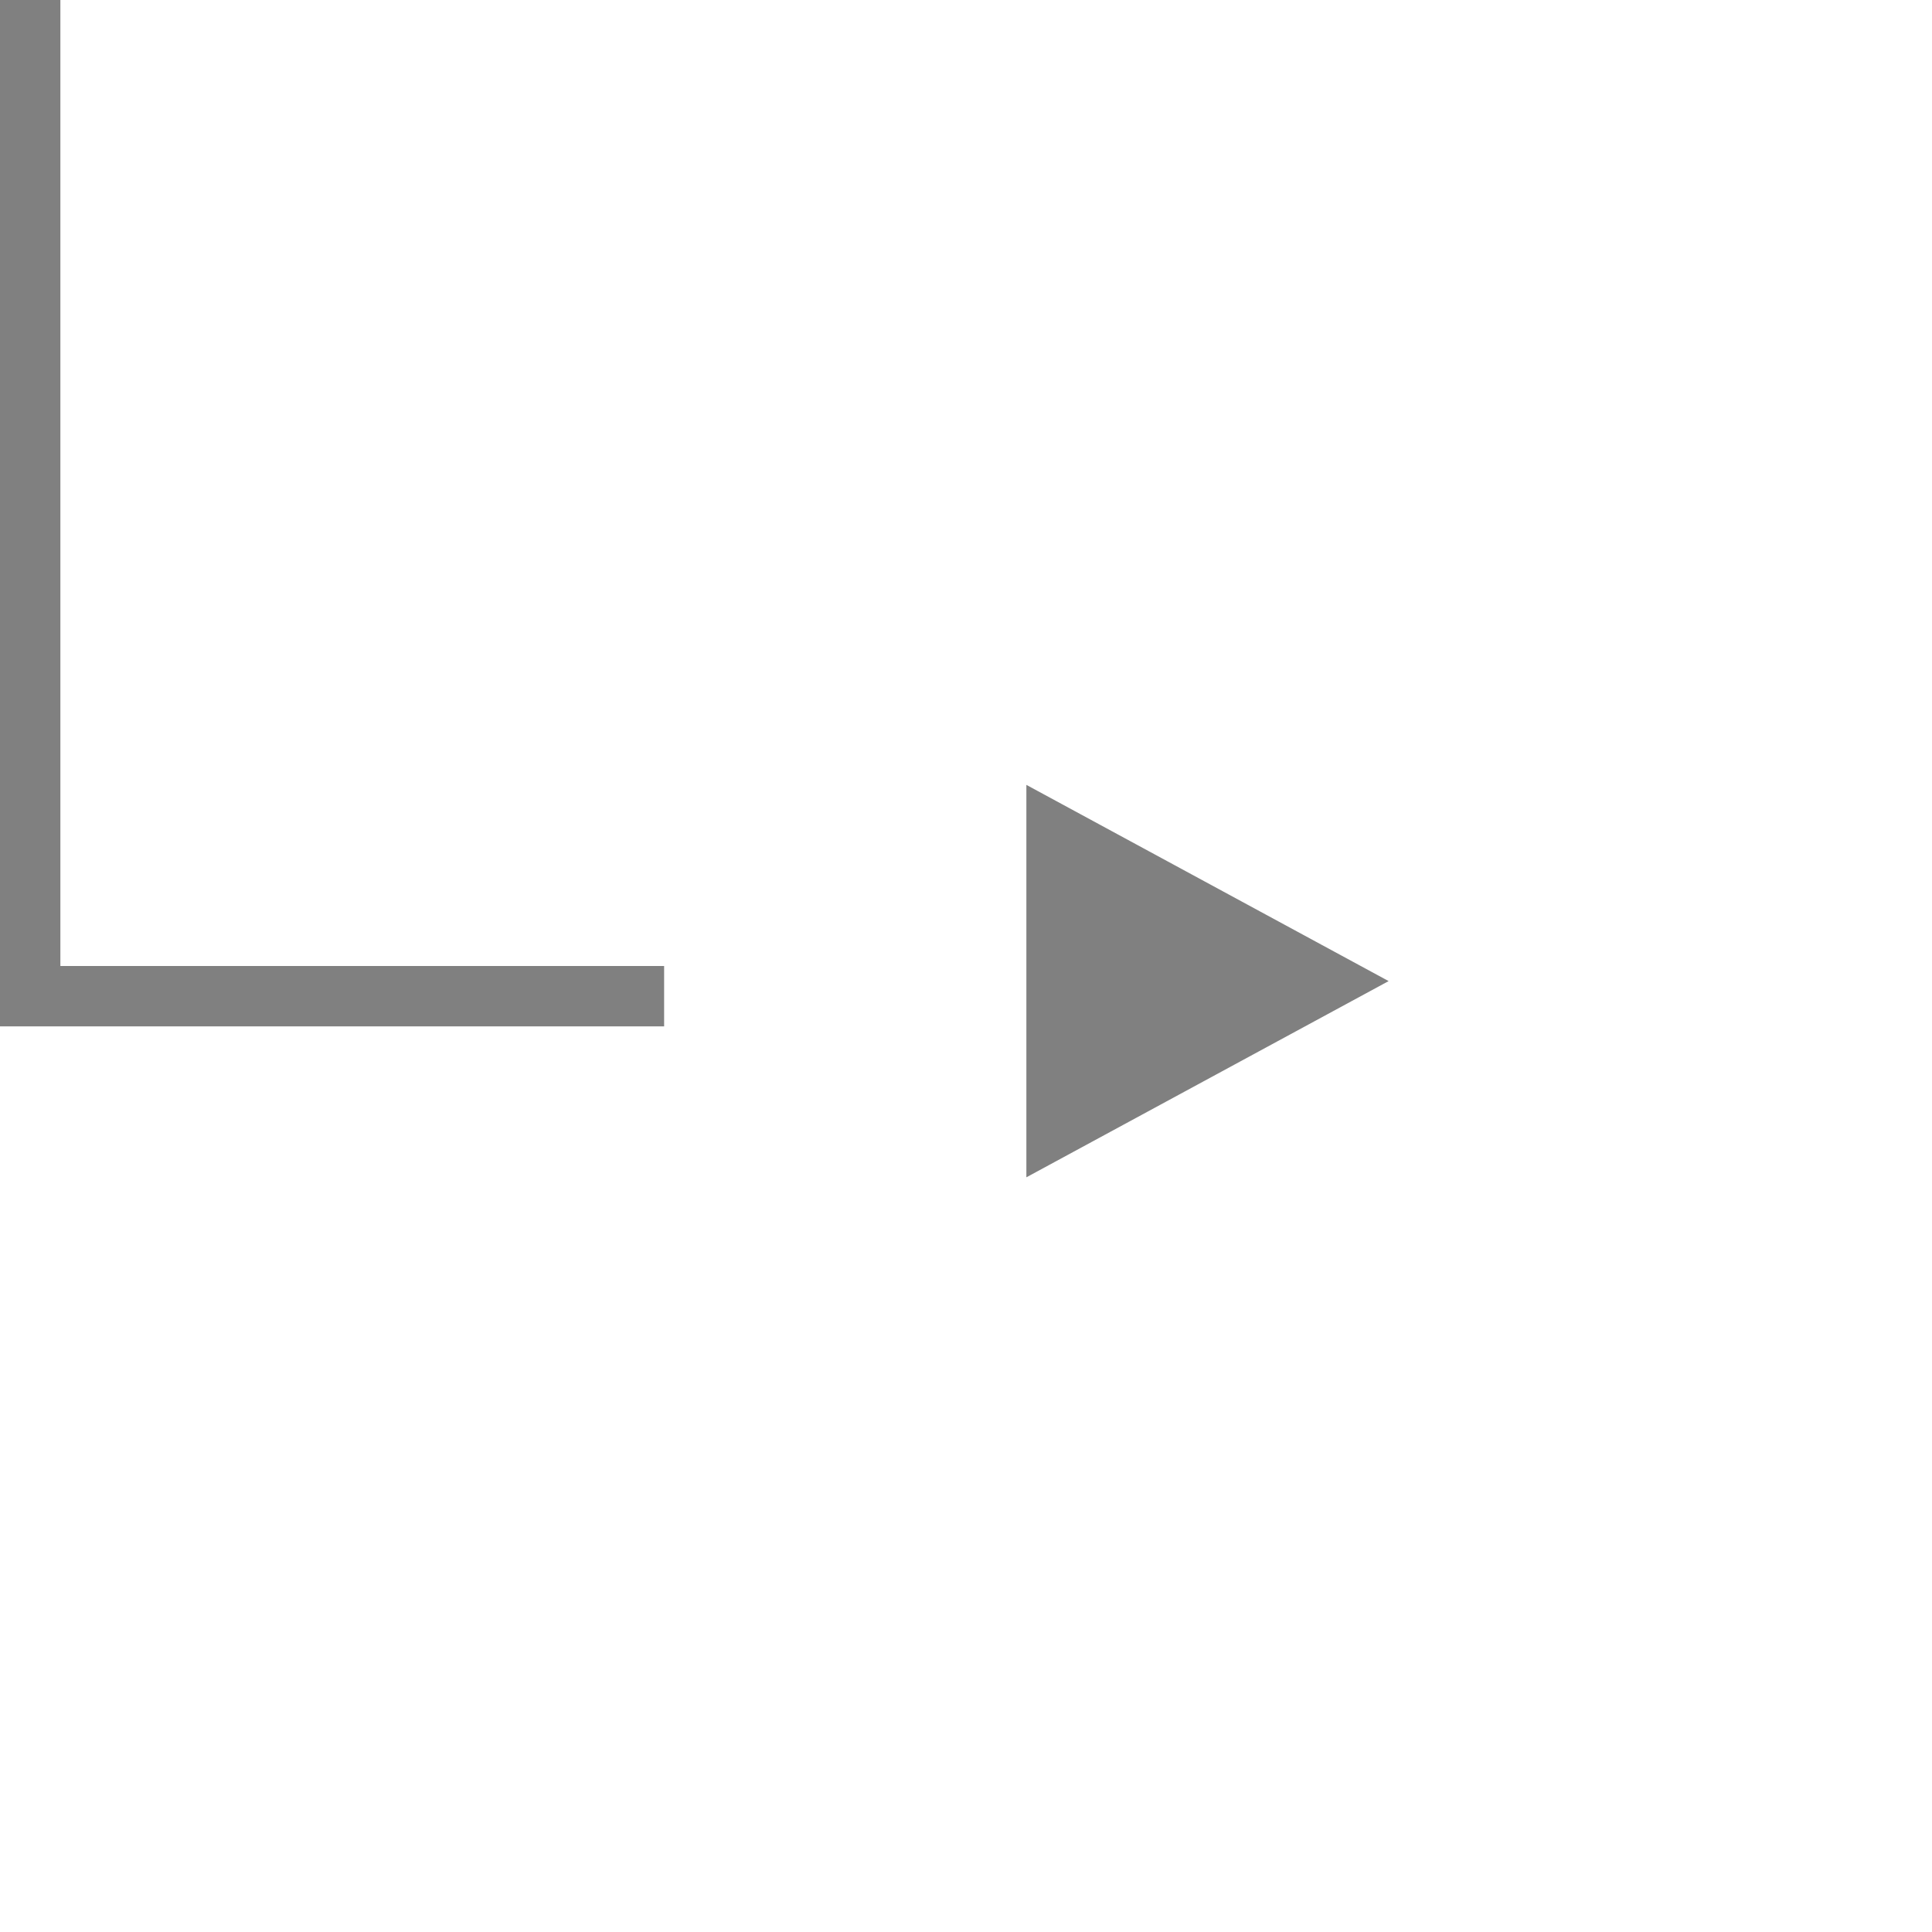 <?xml version="1.0" encoding="UTF-8"?>
<svg width="32px" height="32px" viewBox="0 0 32 32" version="1.1" xmlns="http://www.w3.org/2000/svg" xmlns:xlink="http://www.w3.org/1999/xlink">
    <!-- Generator: Sketch 43.1 (39012) - http://www.bohemiancoding.com/sketch -->
    <title>indent-arrow-right-last</title>
    <desc>Created with Sketch.</desc>
    <defs></defs>
    <g id="Page-1" stroke="none" stroke-width="1" fill="none" fill-rule="evenodd">
        <polygon id="Triangle" fill="#808080" transform="translate(20, 16.25) rotate(90) translate(-20, -16.25) " points="20 13.25 23.25 19.25 16.75 19.25"></polygon>
        <path d="M0.5,16.5 L10.5,16.5" id="Line" stroke="#808080" stroke-linecap="square"></path>
        <path d="M0.5,-0.5 L0.5,15.5" id="Line" stroke="#808080" stroke-linecap="square"></path>
    </g>
</svg>